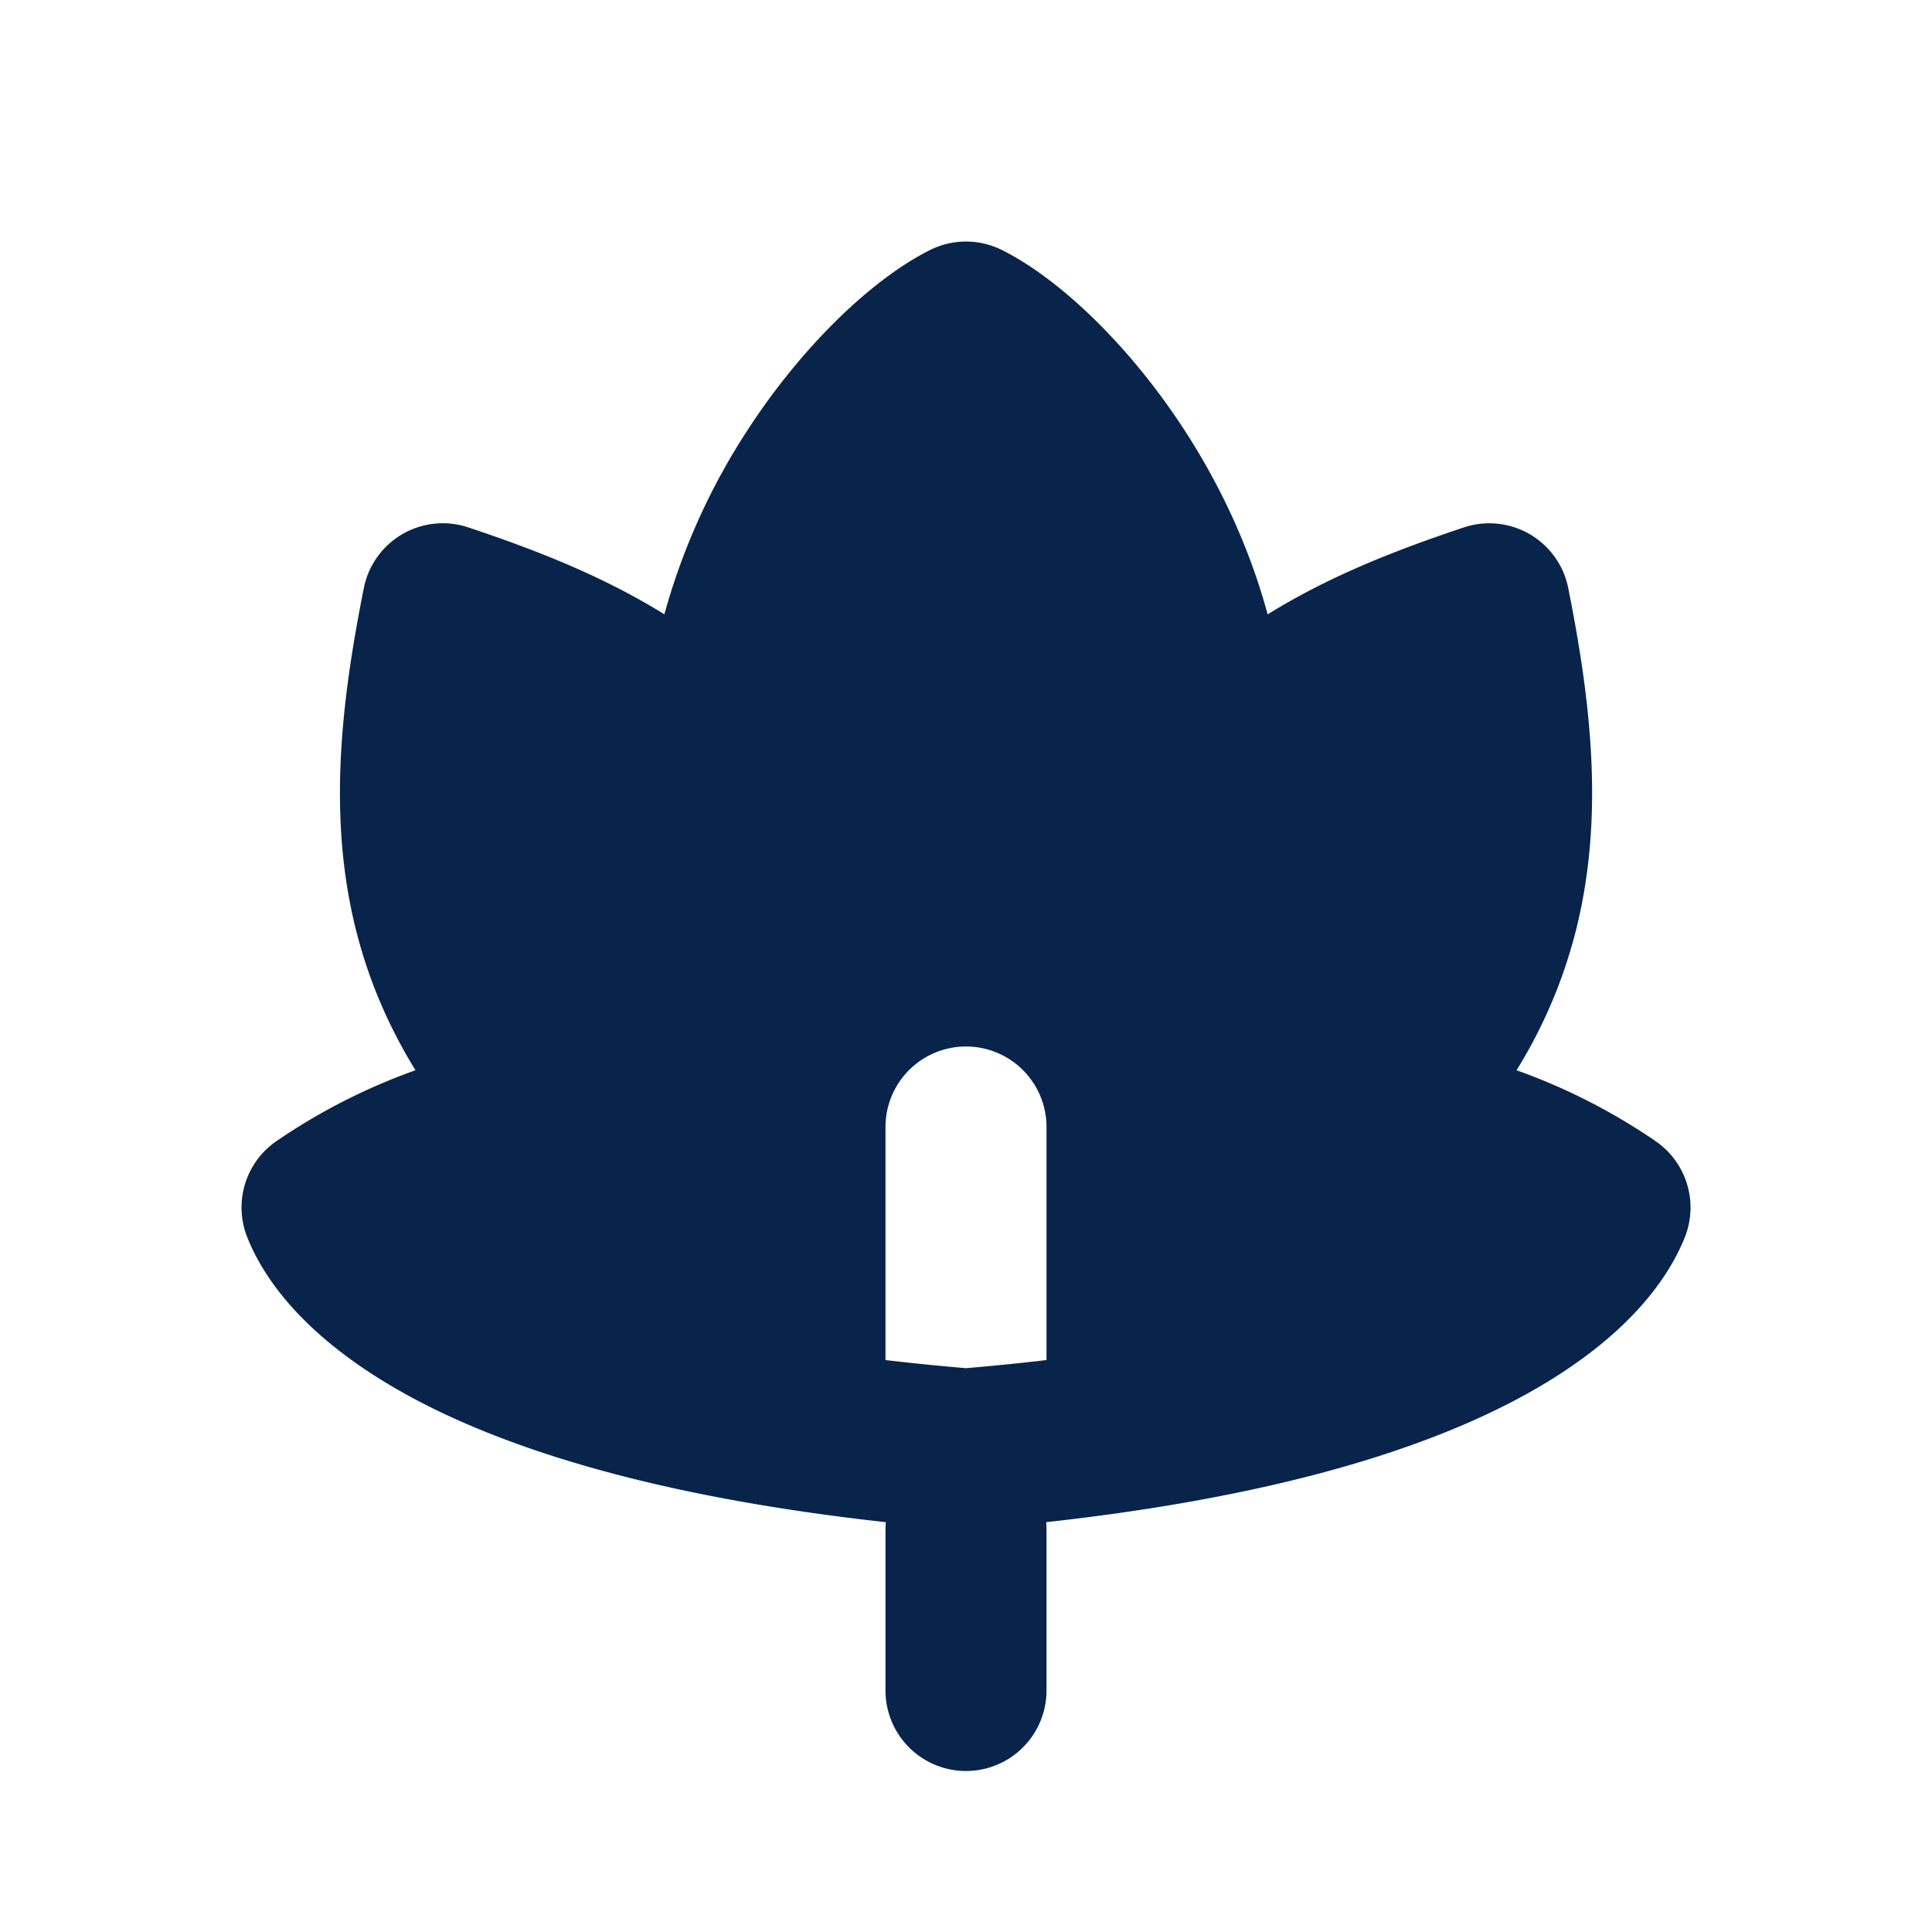 <svg xmlns="http://www.w3.org/2000/svg" width="24" height="24"><g fill="none" fill-rule="evenodd"><path d="M24 0v24H0V0h24ZM12.594 23.258l-.012.002-.071.035-.02.004-.014-.004-.071-.036c-.01-.003-.019 0-.024.006l-.004.01-.017.428.005.02.01.013.104.074.015.004.012-.004.104-.074.012-.016.004-.017-.017-.427c-.002-.01-.009-.017-.016-.018Zm.264-.113-.014.002-.184.093-.01.01-.003.011.018.43.005.012.008.008.201.092c.012.004.023 0 .029-.008l.004-.014-.034-.614c-.003-.012-.01-.02-.02-.022Zm-.715.002a.023.023 0 0 0-.027.006l-.006.014-.034.614c0 .012.007.02.017.024l.015-.002.201-.093.01-.008.003-.011.018-.43-.003-.012-.01-.01-.184-.092Z"/><path fill="#09244B" d="M11.553 3.106a1 1 0 0 1 .894 0c.71.354 1.58 1.18 2.267 2.237.42.647.798 1.42 1.033 2.289.723-.448 1.507-.77 2.437-1.08a1 1 0 0 1 1.297.752c.257 1.285.412 2.558.191 3.807a6.143 6.143 0 0 1-.833 2.184 7.517 7.517 0 0 1 1.716.873 1 1 0 0 1 .374 1.203c-.29.724-1.022 1.504-2.37 2.155-1.215.587-2.99 1.099-5.563 1.383.003.03.004.06.004.091v2a1 1 0 1 1-2 0v-2c0-.03.002-.061.004-.091-2.574-.284-4.348-.796-5.564-1.383-1.347-.651-2.079-1.43-2.368-2.155a1 1 0 0 1 .373-1.203 7.516 7.516 0 0 1 1.716-.873c-.431-.7-.699-1.424-.833-2.184-.22-1.25-.065-2.522.192-3.807a1 1 0 0 1 1.296-.753c.93.31 1.715.633 2.437 1.08a8.154 8.154 0 0 1 1.033-2.288c.687-1.057 1.558-1.883 2.267-2.237ZM13 16.895V14a1 1 0 1 0-2 0v2.895c.318.038.65.071 1 .101.35-.03.683-.063 1-.101Z"/></g></svg>